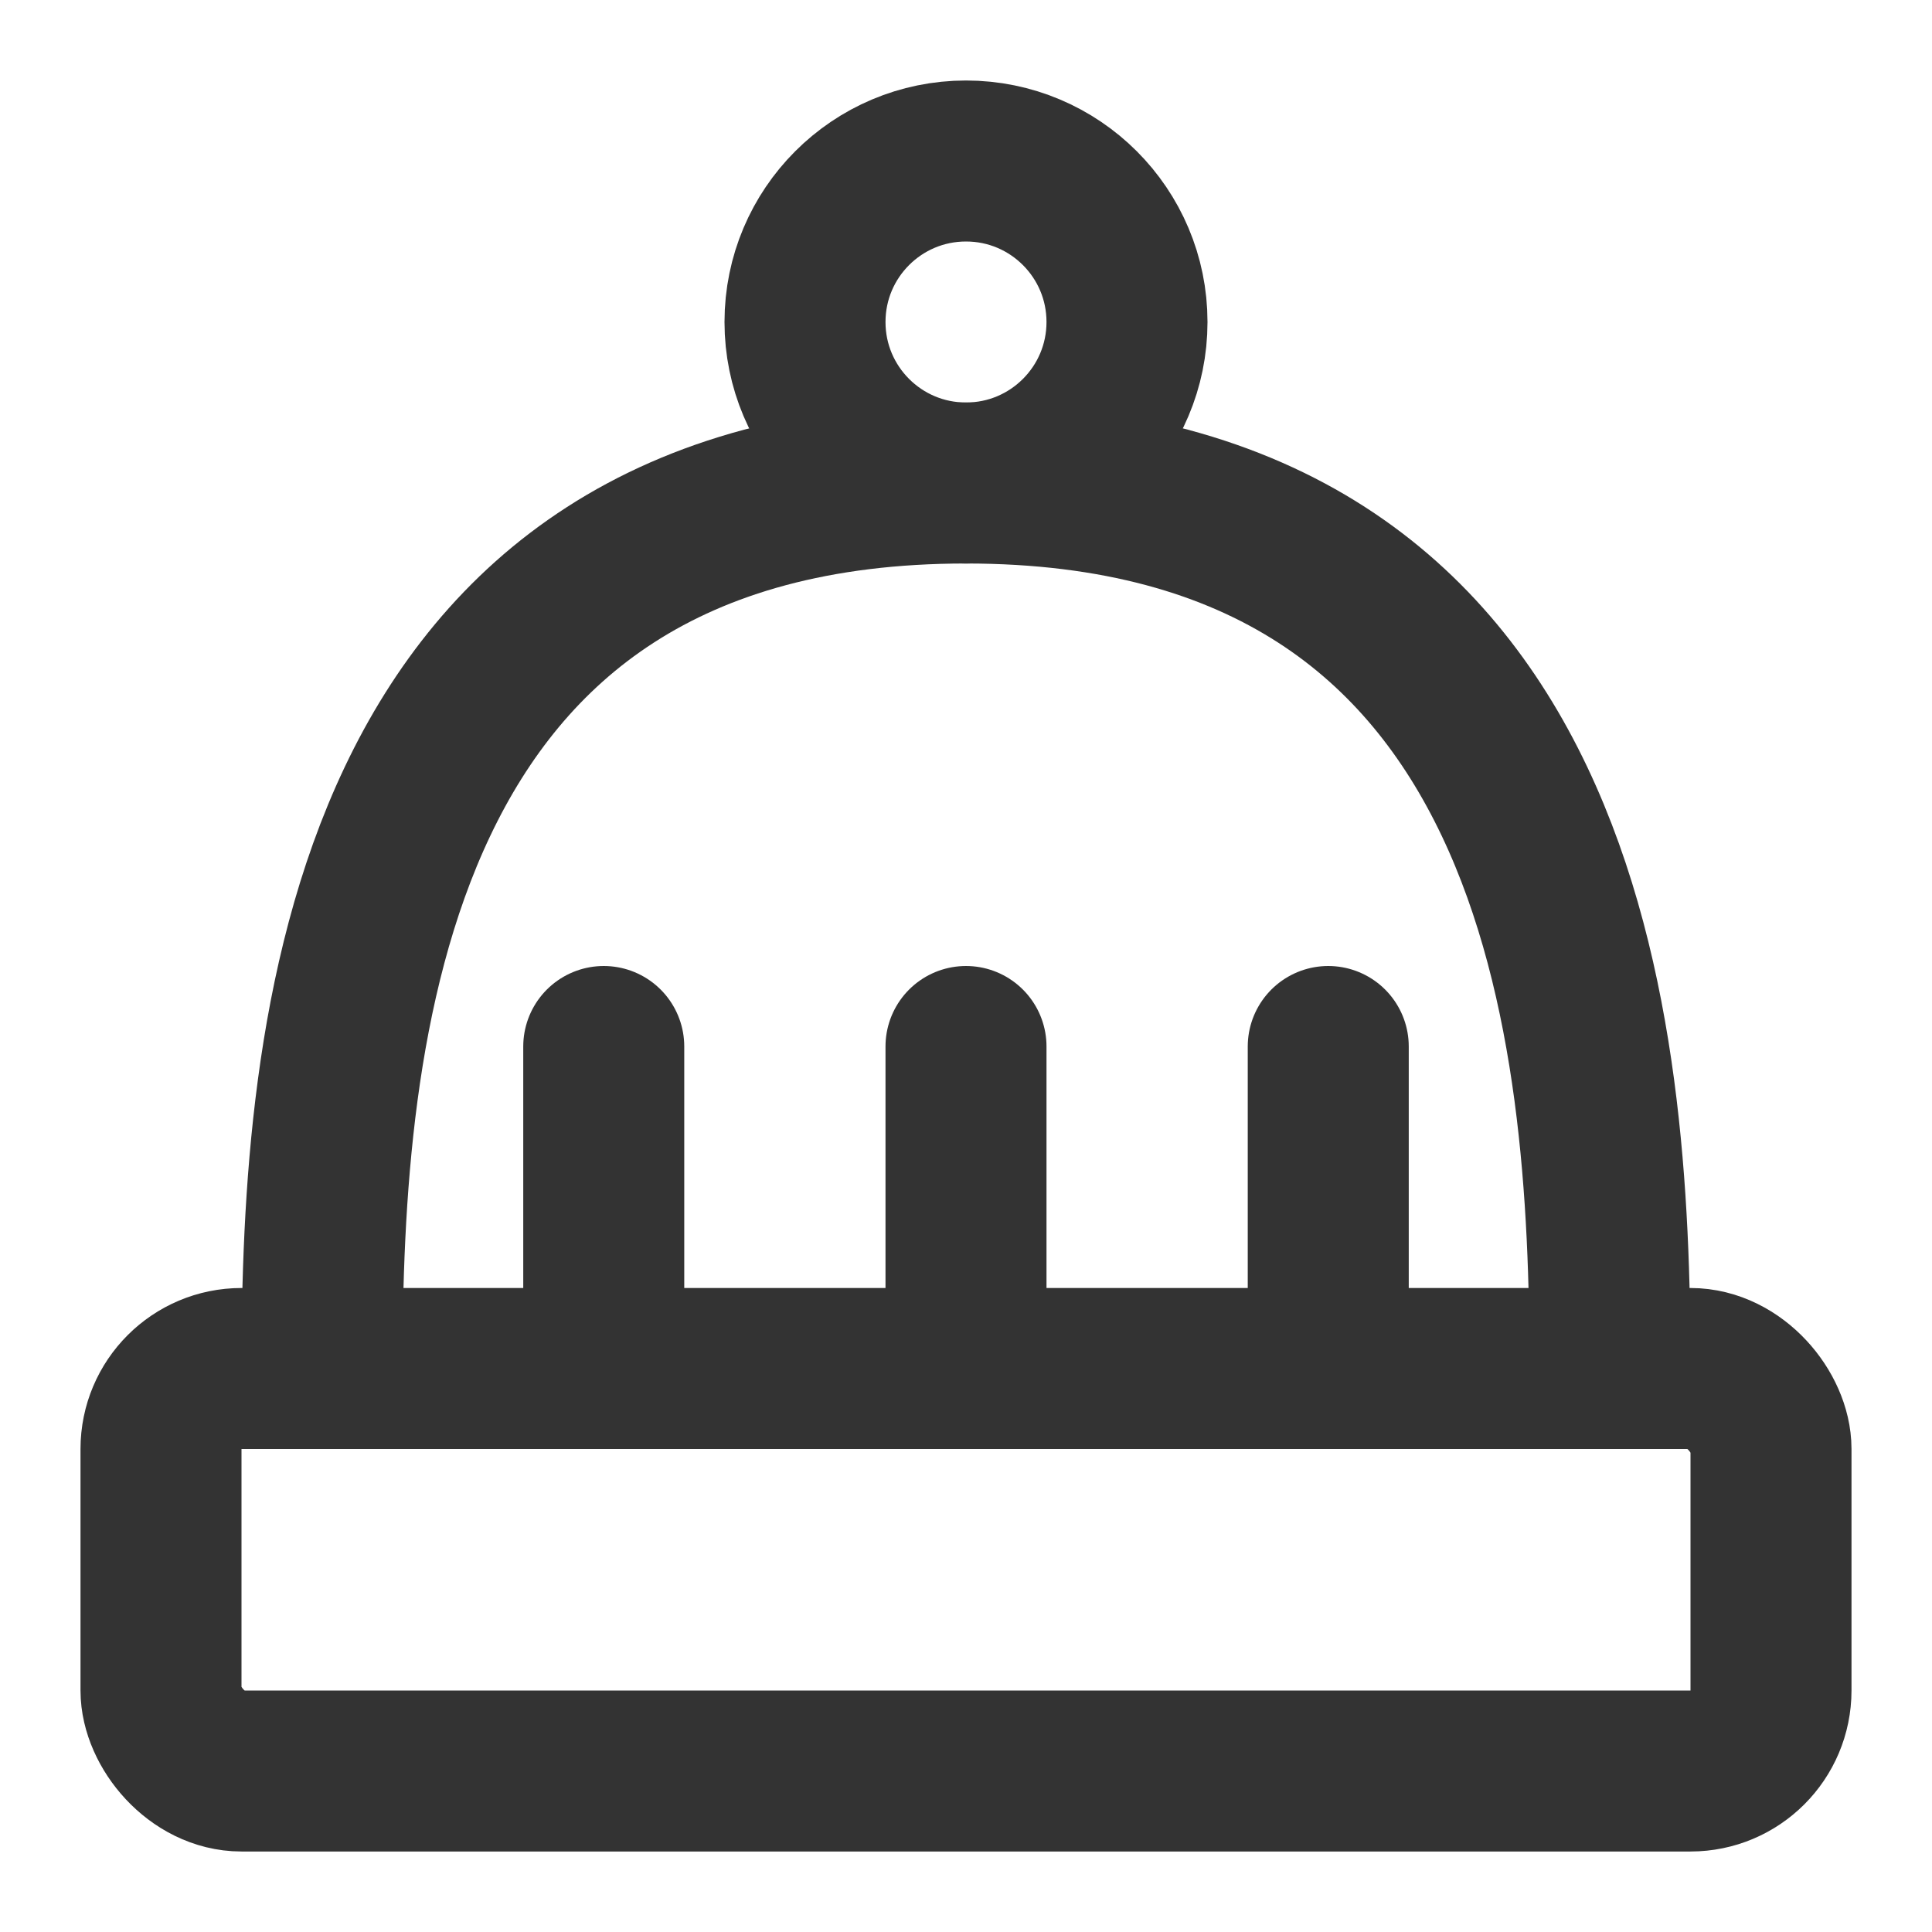 <?xml version="1.0" encoding="UTF-8"?><svg width="24" height="24" viewBox="0 0 48 48" fill="none" xmlns="http://www.w3.org/2000/svg"><rect x="4" y="34" width="40" height="10" rx="2" fill="none" stroke="#333" stroke-width="4" stroke-linecap="round" stroke-linejoin="round"/><path d="M15 26V34" stroke="#333" stroke-width="4" stroke-linecap="round" stroke-linejoin="round"/><path d="M24 26V34" stroke="#333" stroke-width="4" stroke-linecap="round" stroke-linejoin="round"/><path d="M33 26V34" stroke="#333" stroke-width="4" stroke-linecap="round" stroke-linejoin="round"/><circle cx="24" cy="8" r="4" fill="none" stroke="#333" stroke-width="4"/><path d="M8 34C8 25.75 9 12 24 12C39 12 40 25.75 40 34" stroke="#333" stroke-width="4"/></svg>